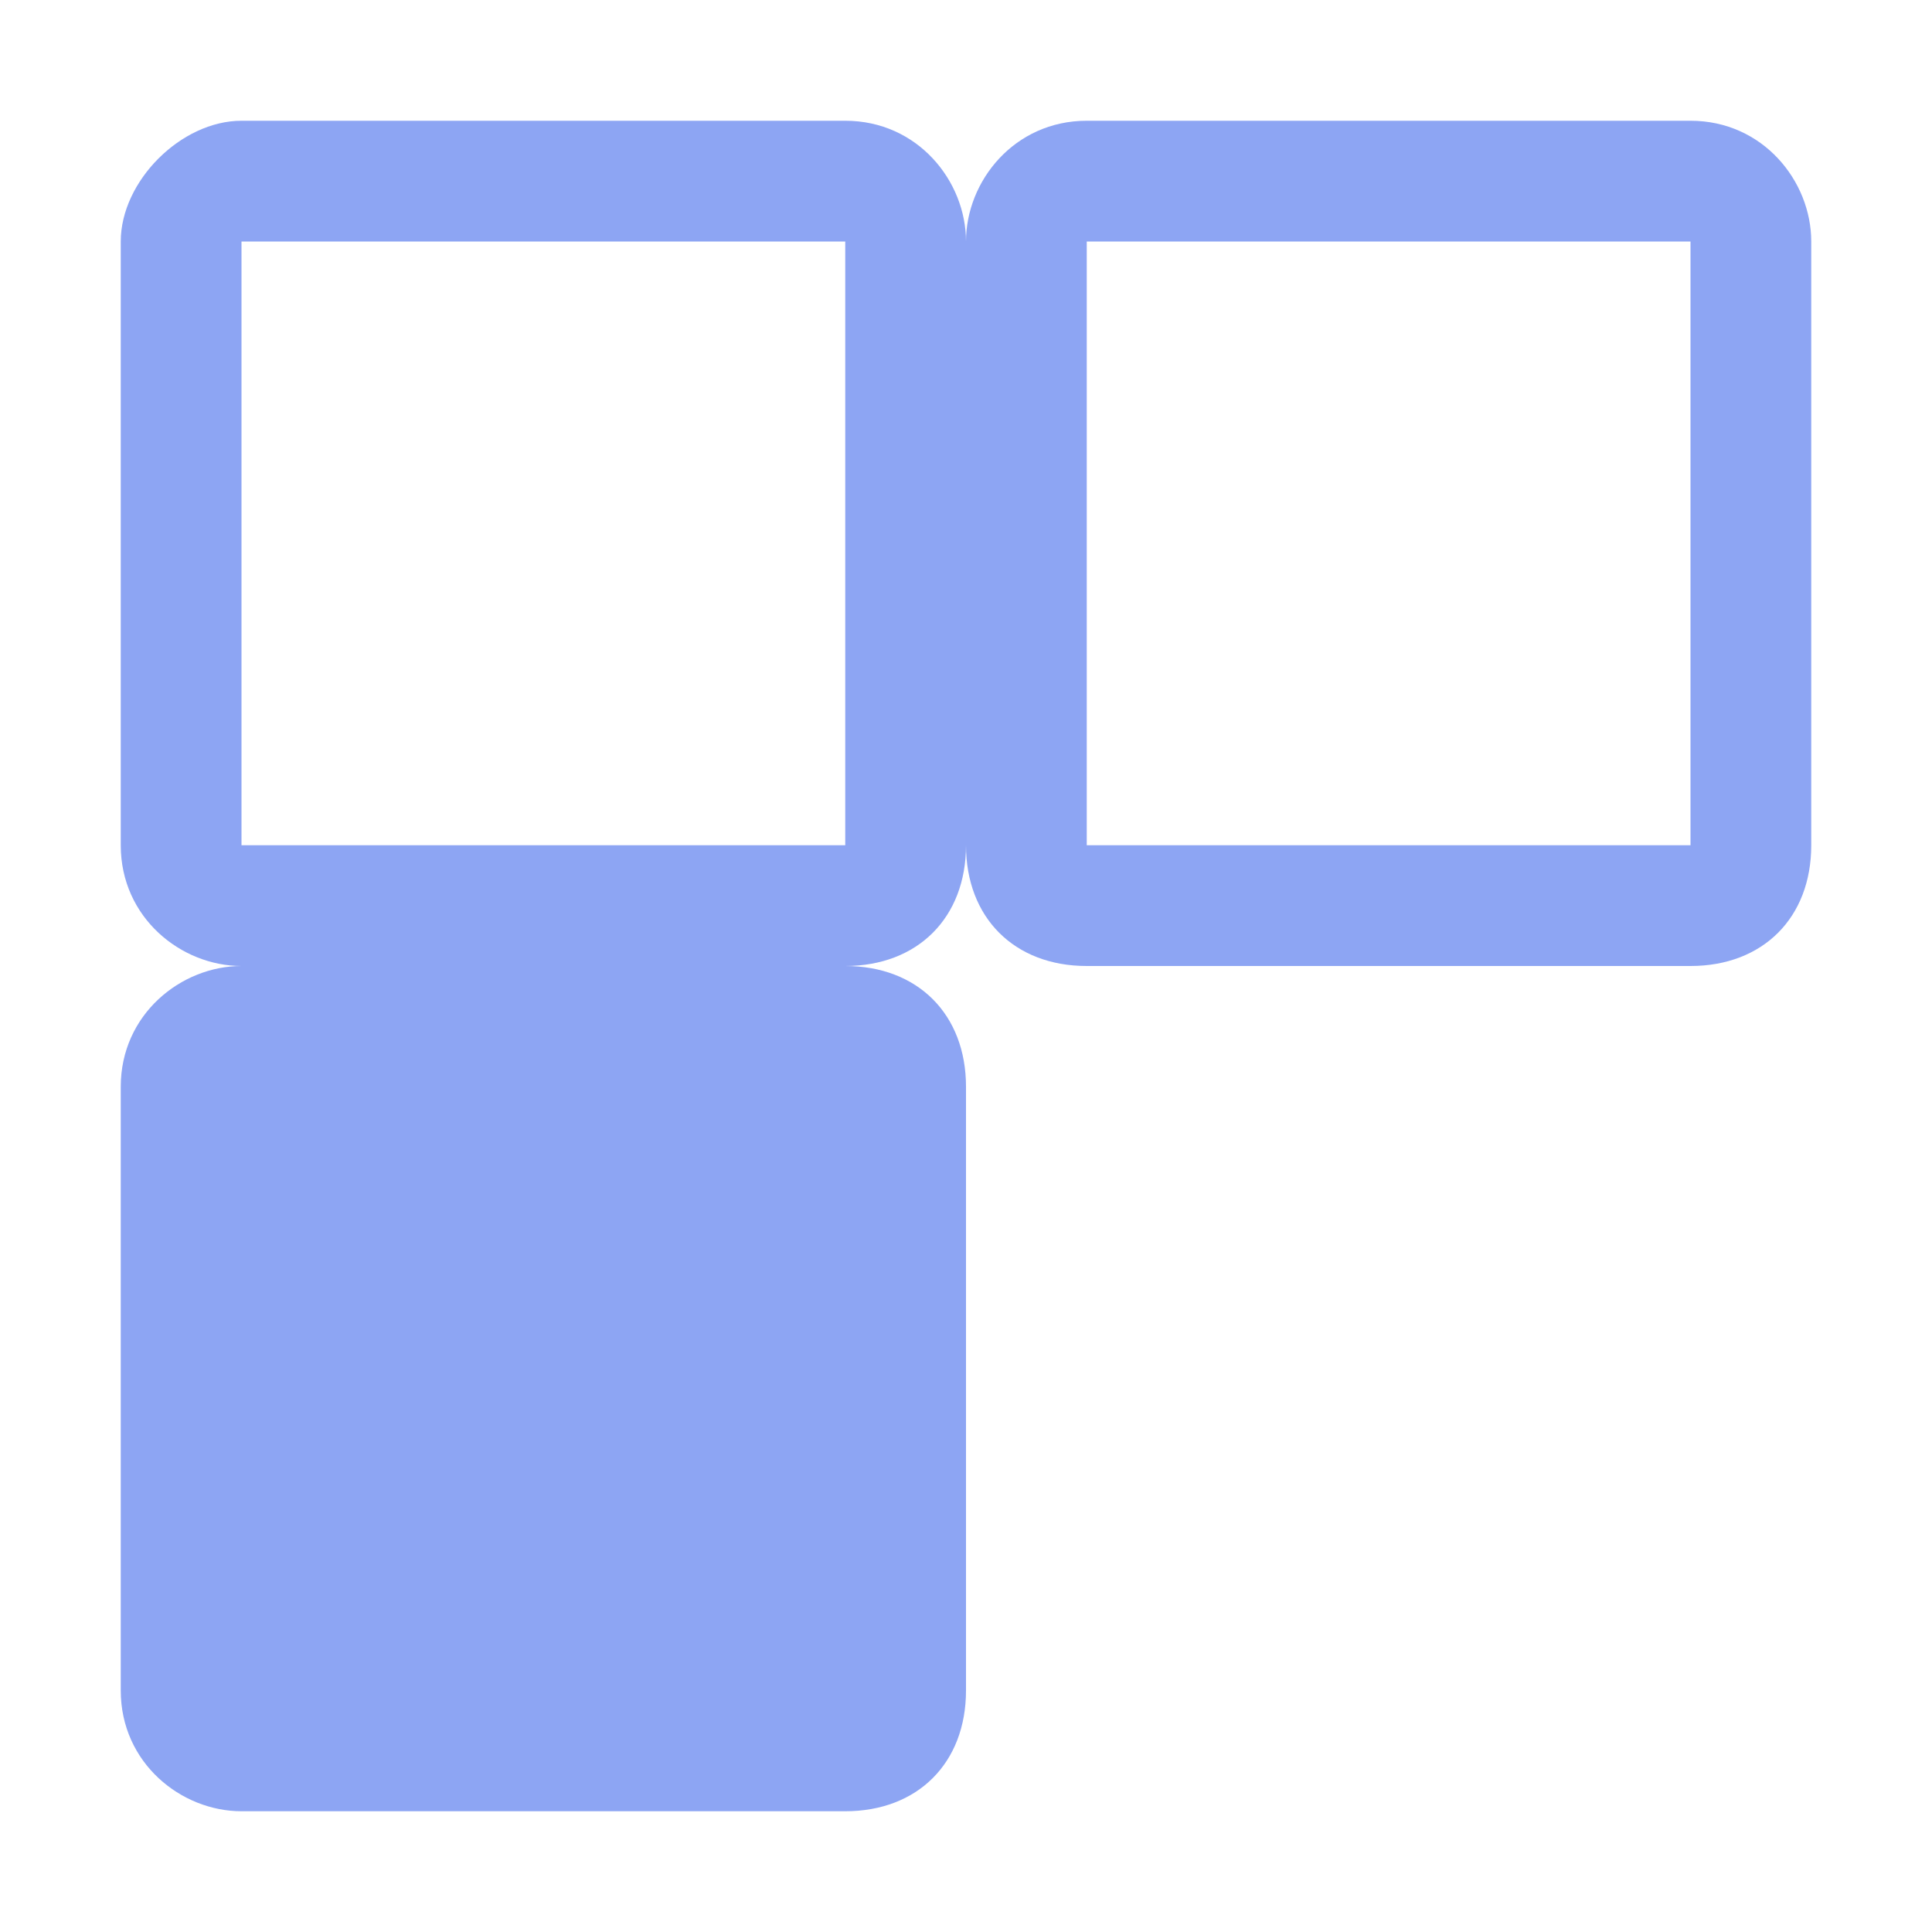<?xml version="1.0" encoding="UTF-8"?>
<svg id="Layer_1" data-name="Layer 1" xmlns="http://www.w3.org/2000/svg" viewBox="0 0 16 16">
  <path d="M2,8c-.5,0-1,.4-1,1v5c0,.6,.5,1,1,1H7c.6,0,1-.4,1-1v-5c0-.6-.4-1-1-1H2Z" style="fill: #8da5f3;"/>
  <path d="M2,1c-.5,0-1,.5-1,1V7c0,.6,.5,1,1,1H7c.6,0,1-.4,1-1V2c0-.5-.4-1-1-1H2Zm0,1H7V7H2V2Z" style="fill: #8da5f3;"/>
  <path d="M9,1c-.6,0-1,.5-1,1V7c0,.6,.4,1,1,1h5c.6,0,1-.4,1-1V2c0-.5-.4-1-1-1h-5Zm0,1h5V7h-5V2Z" style="fill: #8da5f3;"/>
  <rect width="16" height="16" style="fill: #8da5f3; opacity: 0;"/>
</svg>